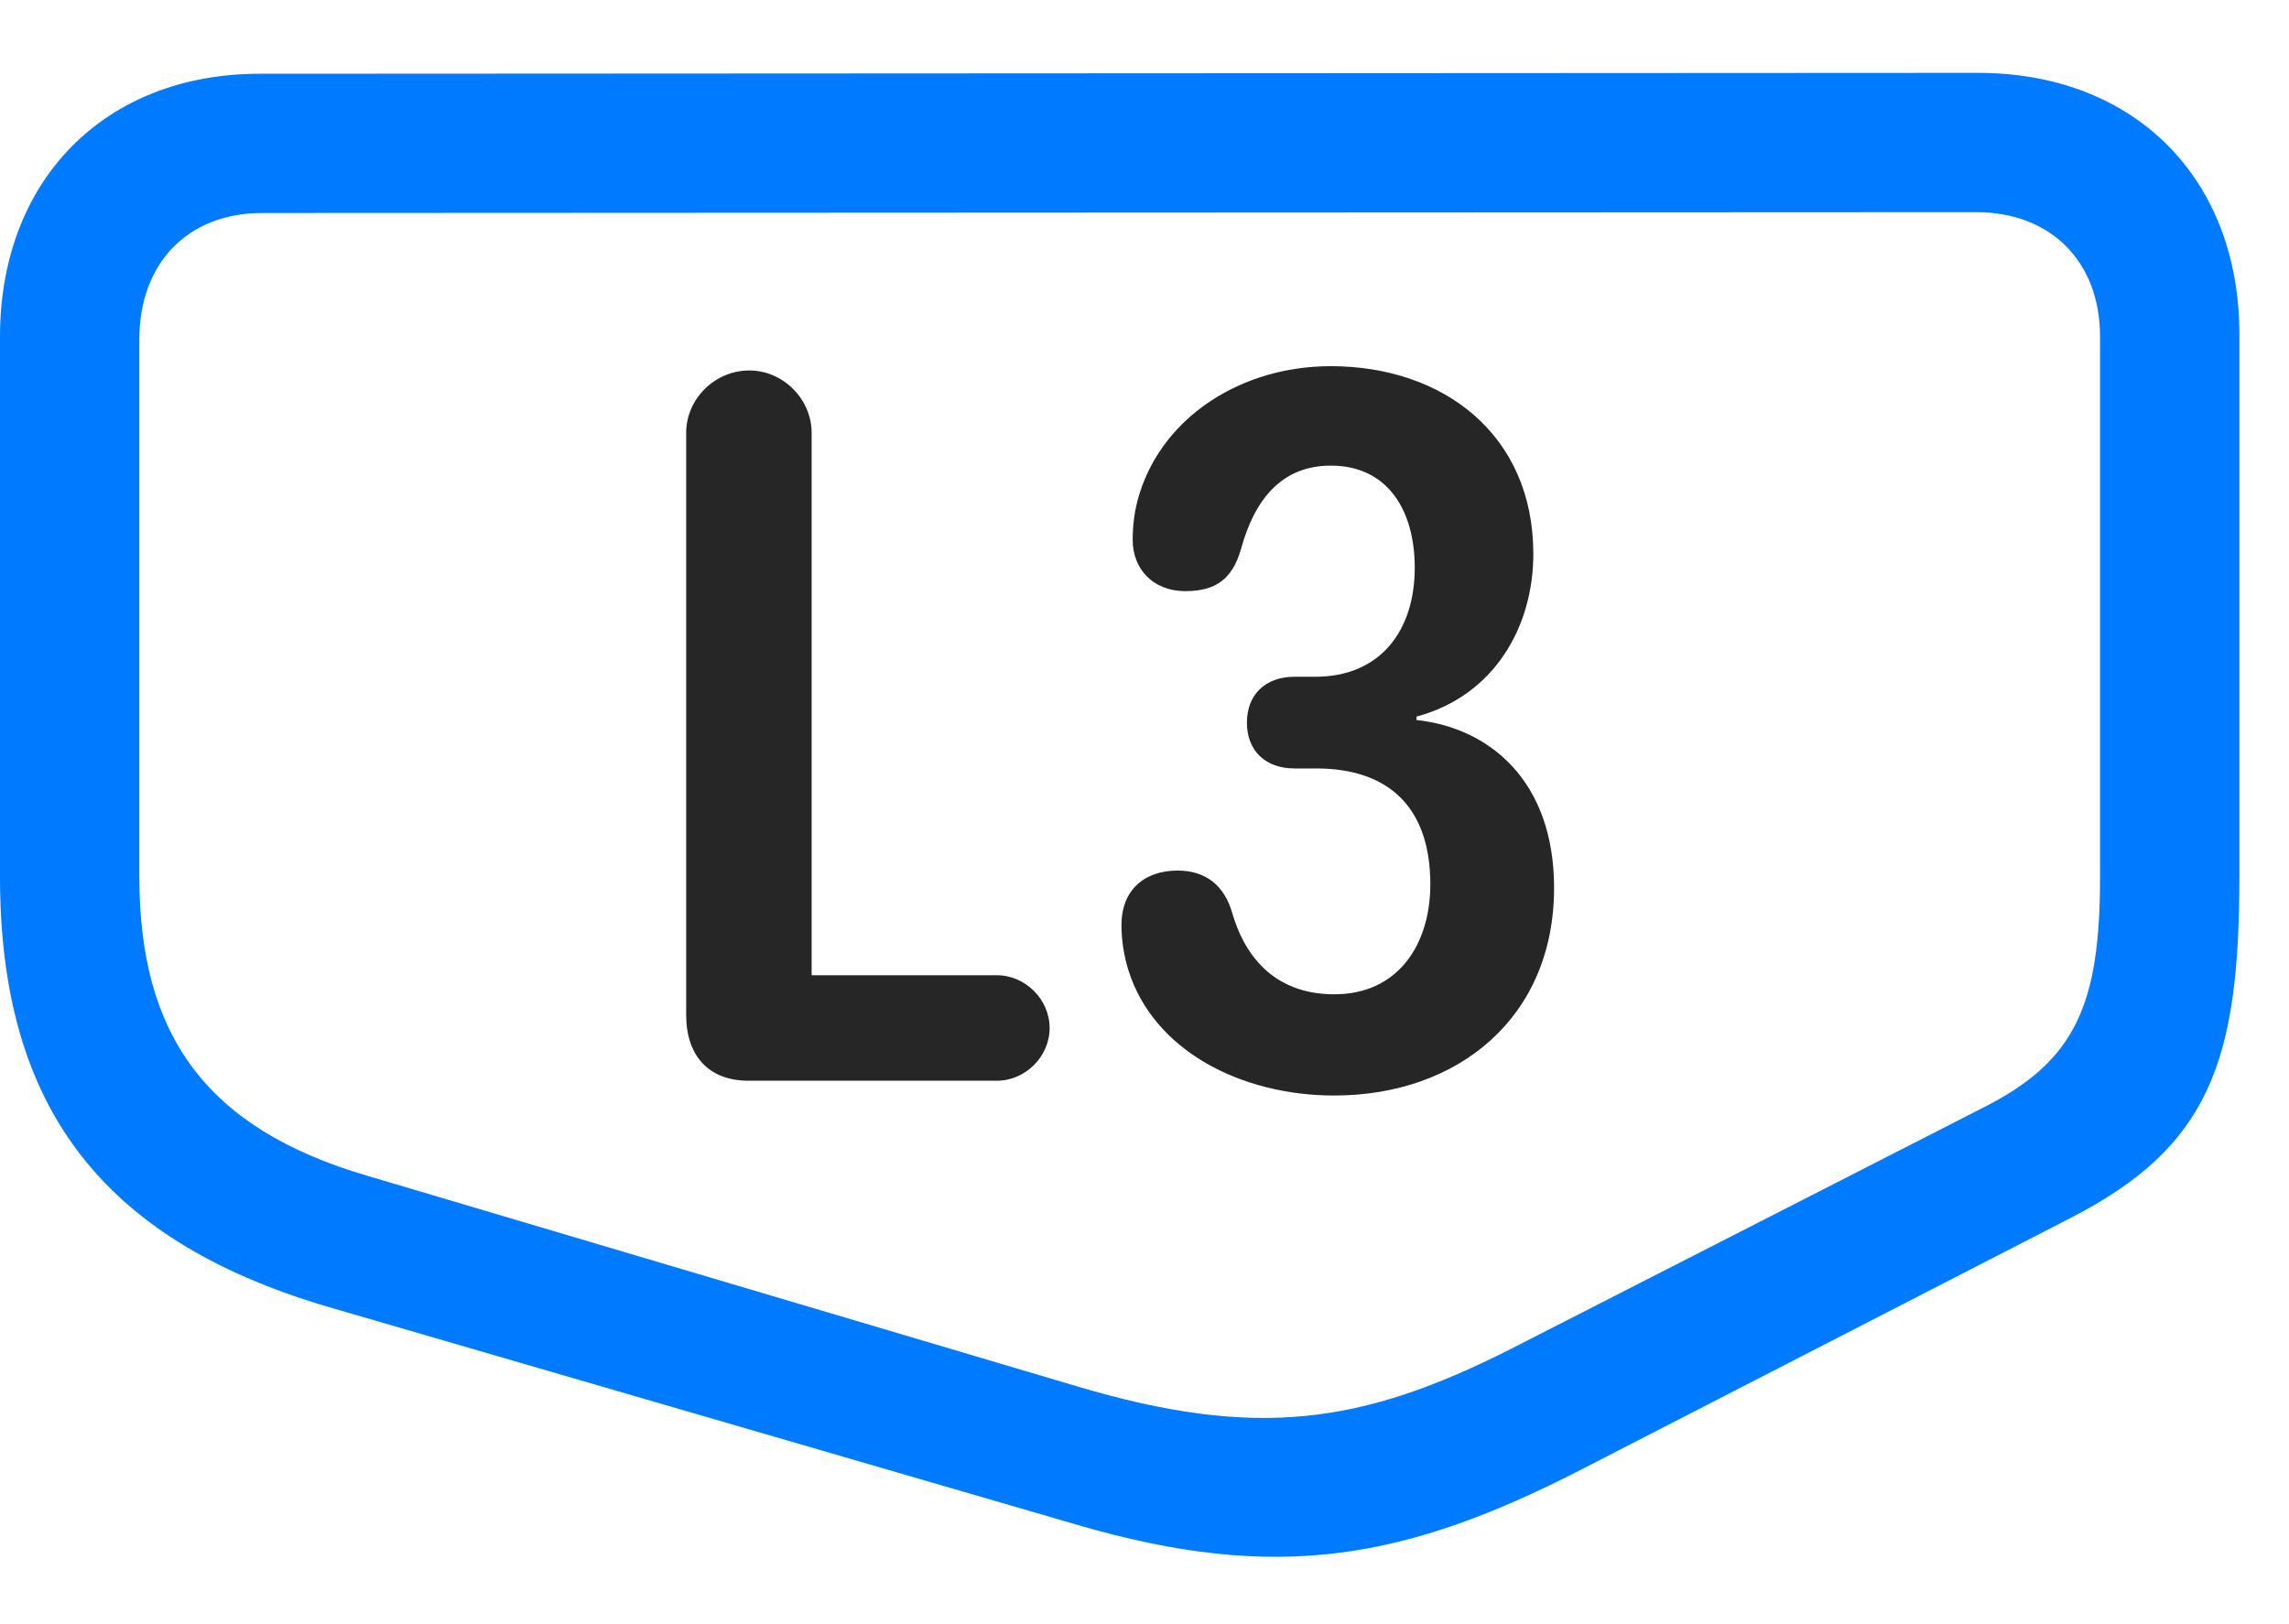 <svg width="31" height="22" viewBox="0 0 31 22" fill="none" xmlns="http://www.w3.org/2000/svg">
<path d="M30.328 11.874V4.526C30.328 2.417 28.91 0.987 26.789 0.987L3.516 0.999C1.418 0.999 0 2.44 0 4.561V11.874C0 14.909 1.301 16.772 4.43 17.698L14.578 20.651C17.297 21.448 19.043 21.132 21.469 19.878L28.055 16.491C29.918 15.53 30.328 14.382 30.328 11.874ZM28.441 11.874C28.441 13.608 28.113 14.37 26.859 15.003L20.461 18.272C18.445 19.292 17.016 19.503 14.578 18.776L4.98 15.928C2.777 15.284 1.887 14.007 1.887 11.874V4.596C1.887 3.565 2.543 2.885 3.551 2.885L26.766 2.874C27.773 2.874 28.441 3.542 28.441 4.561V11.874Z" fill="#007AFF"/>
<path d="M10.137 14.639H13.5C13.887 14.639 14.215 14.311 14.215 13.925C14.215 13.538 13.887 13.21 13.5 13.21H10.992V5.862C10.992 5.405 10.605 5.018 10.148 5.018C9.68 5.018 9.293 5.405 9.293 5.862V13.749C9.293 14.3 9.598 14.639 10.137 14.639ZM18.07 14.839C19.746 14.839 21.047 13.784 21.047 12.026C21.047 10.573 20.168 9.858 19.184 9.753V9.706C20.238 9.425 20.766 8.487 20.766 7.503C20.766 5.886 19.547 4.96 18.023 4.96C16.816 4.96 15.762 5.639 15.434 6.682C15.363 6.905 15.34 7.116 15.34 7.315C15.34 7.69 15.598 8.007 16.055 8.007C16.465 8.007 16.688 7.843 16.805 7.444C16.992 6.753 17.367 6.307 18.023 6.307C18.797 6.307 19.16 6.917 19.16 7.69C19.16 8.546 18.691 9.167 17.812 9.167H17.531C17.133 9.167 16.887 9.413 16.887 9.788C16.887 10.175 17.145 10.409 17.531 10.409H17.824C18.82 10.409 19.371 10.948 19.371 11.979C19.371 12.788 18.938 13.468 18.07 13.468C17.215 13.468 16.84 12.893 16.688 12.366C16.582 11.991 16.324 11.792 15.949 11.792C15.492 11.792 15.188 12.061 15.188 12.53C15.188 12.741 15.223 12.952 15.281 13.139C15.621 14.229 16.805 14.839 18.07 14.839Z" fill="black" fill-opacity="0.85"/>
</svg>
